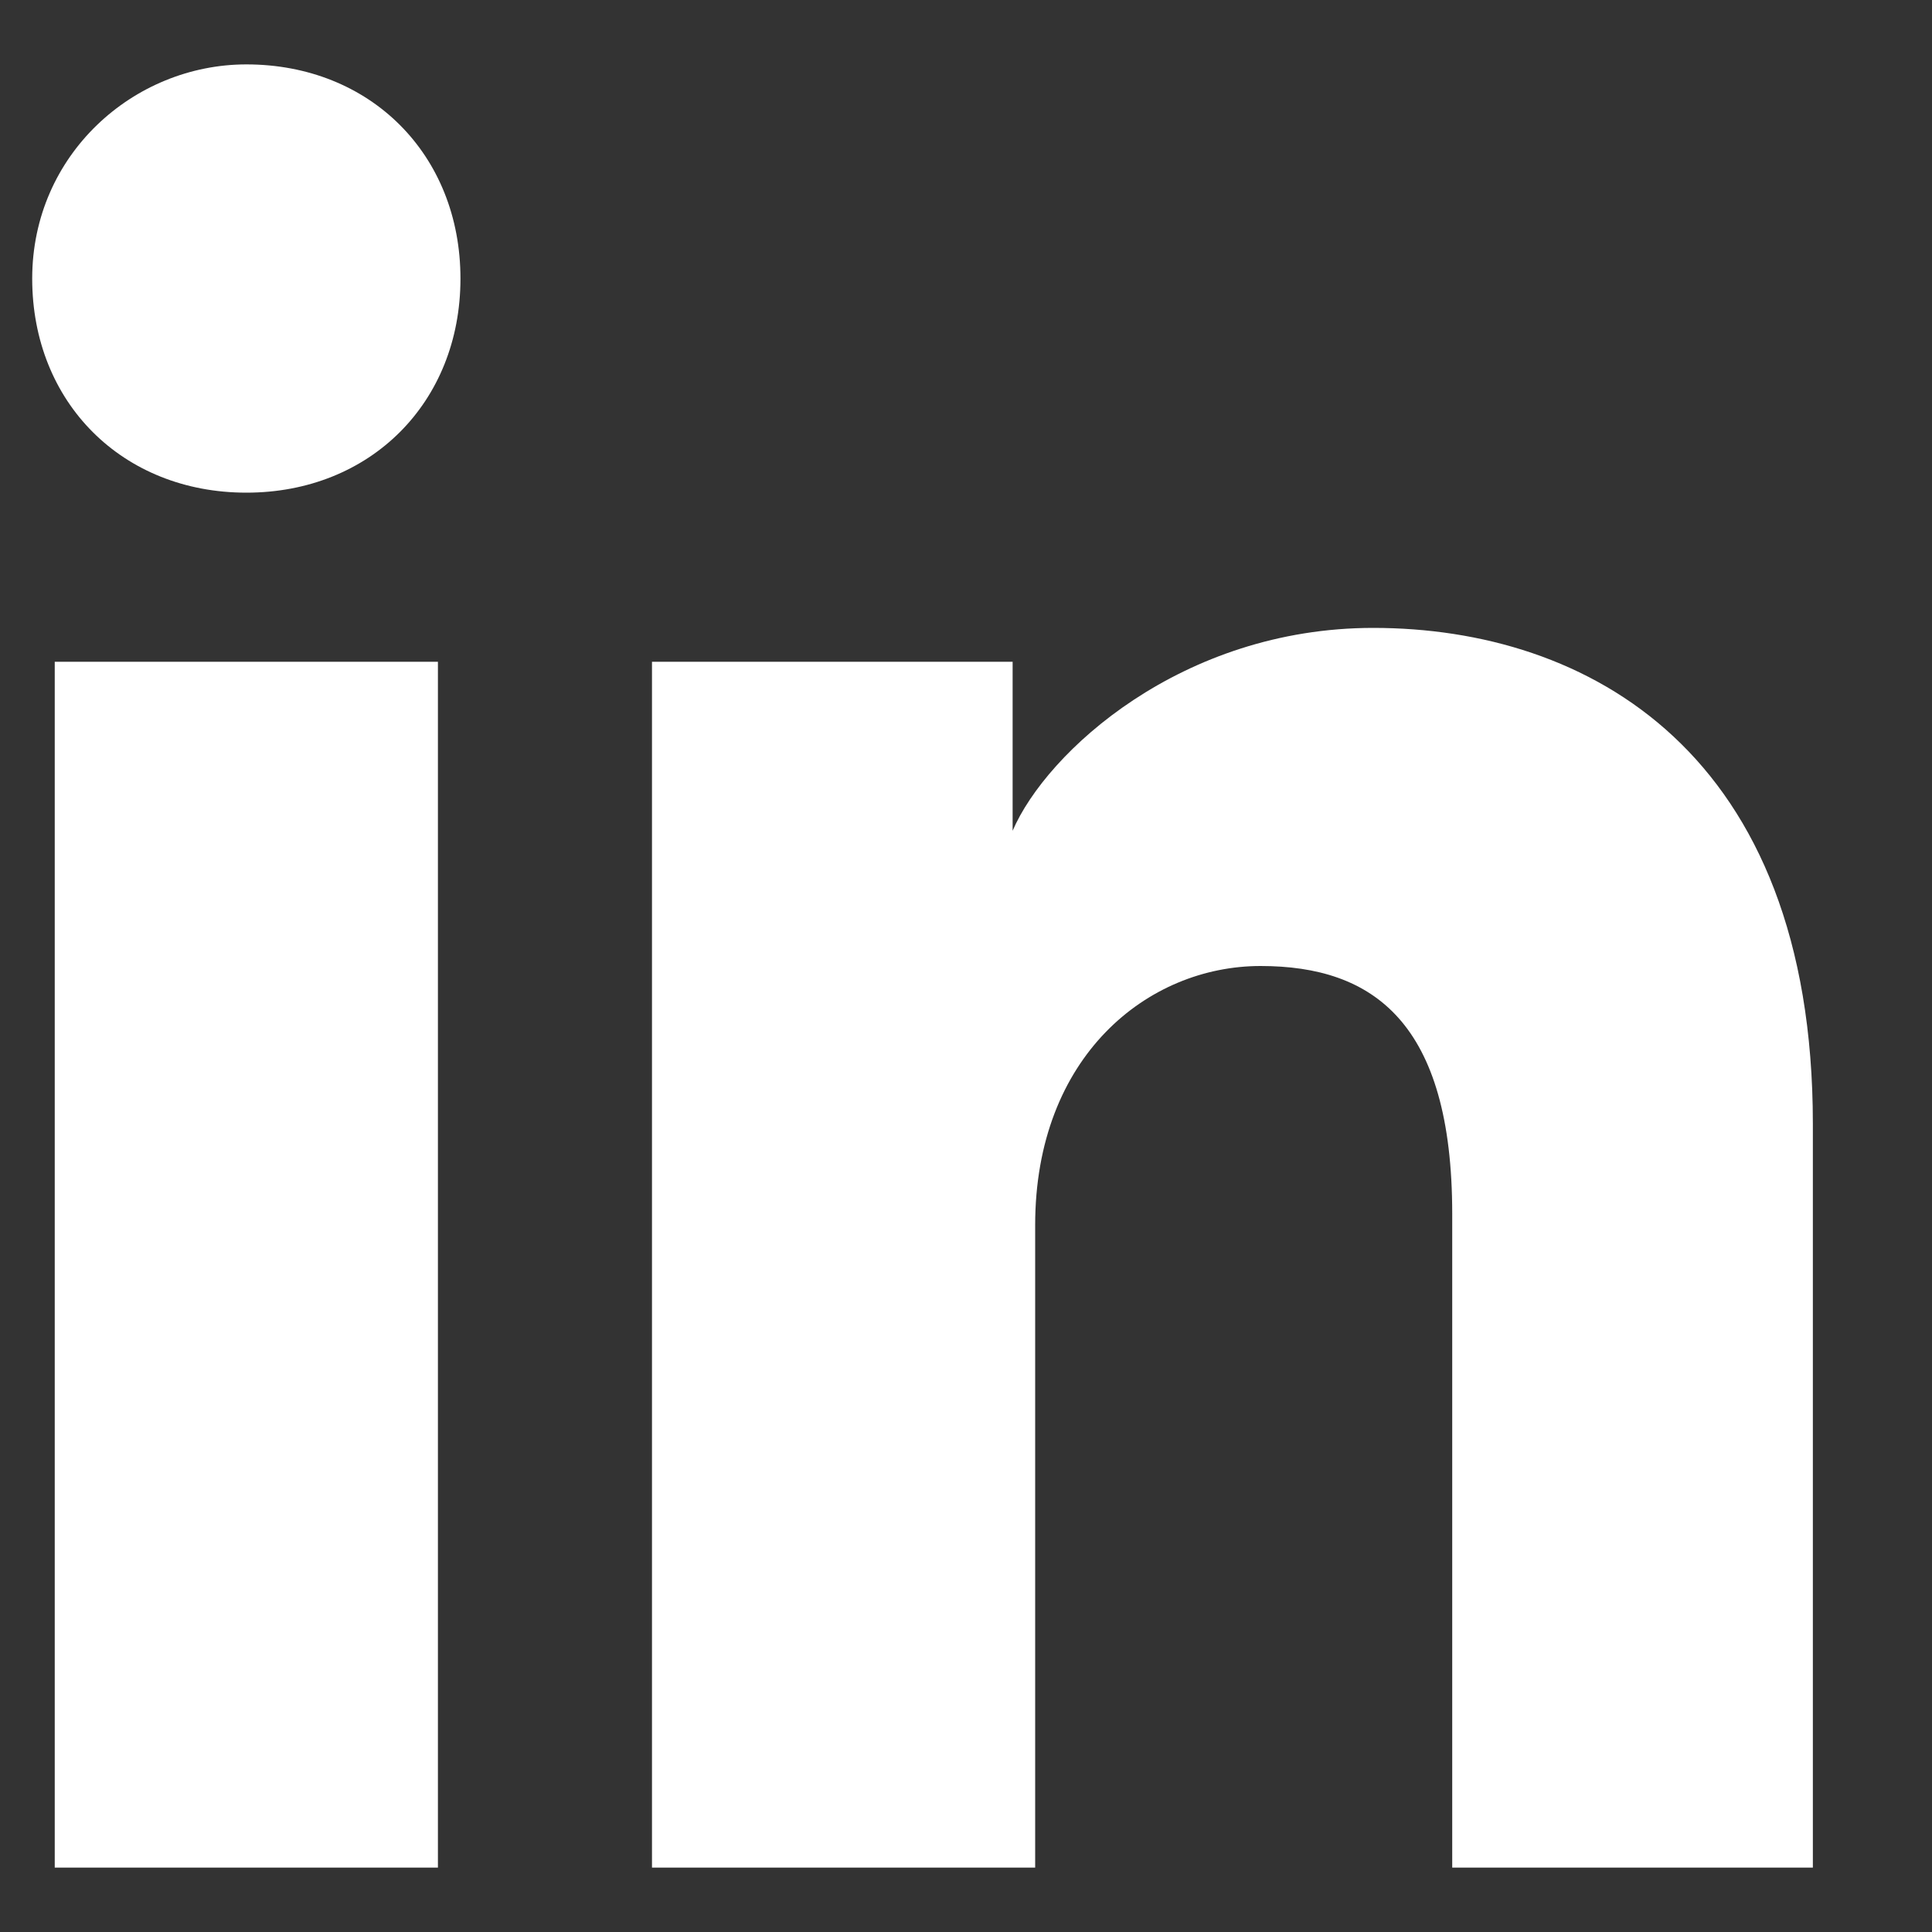 <svg width="15" height="15" viewBox="0 0 15 15" fill="none" xmlns="http://www.w3.org/2000/svg">
<rect x="0" y="0" width="15" height="15" fill="#333333" stroke="none"/>
<path d="M3.4 14.5H0.425L0.425 5.138H3.4V14.5ZM1.913 3.825C0.95 3.825 0.25 3.125 0.25 2.163C0.25 1.2 1.038 0.5 1.913 0.5C2.875 0.5 3.575 1.2 3.575 2.163C3.575 3.125 2.875 3.825 1.913 3.825ZM14.25 14.5H11.275V9.425C11.275 7.938 10.662 7.5 9.787 7.5C8.912 7.5 8.037 8.2 8.037 9.512V14.5H5.062V5.138H7.862V6.45C8.125 5.838 9.175 4.875 10.662 4.875C12.325 4.875 14.075 5.838 14.075 8.725V14.5H14.25Z" fill="white"/>
</svg>
